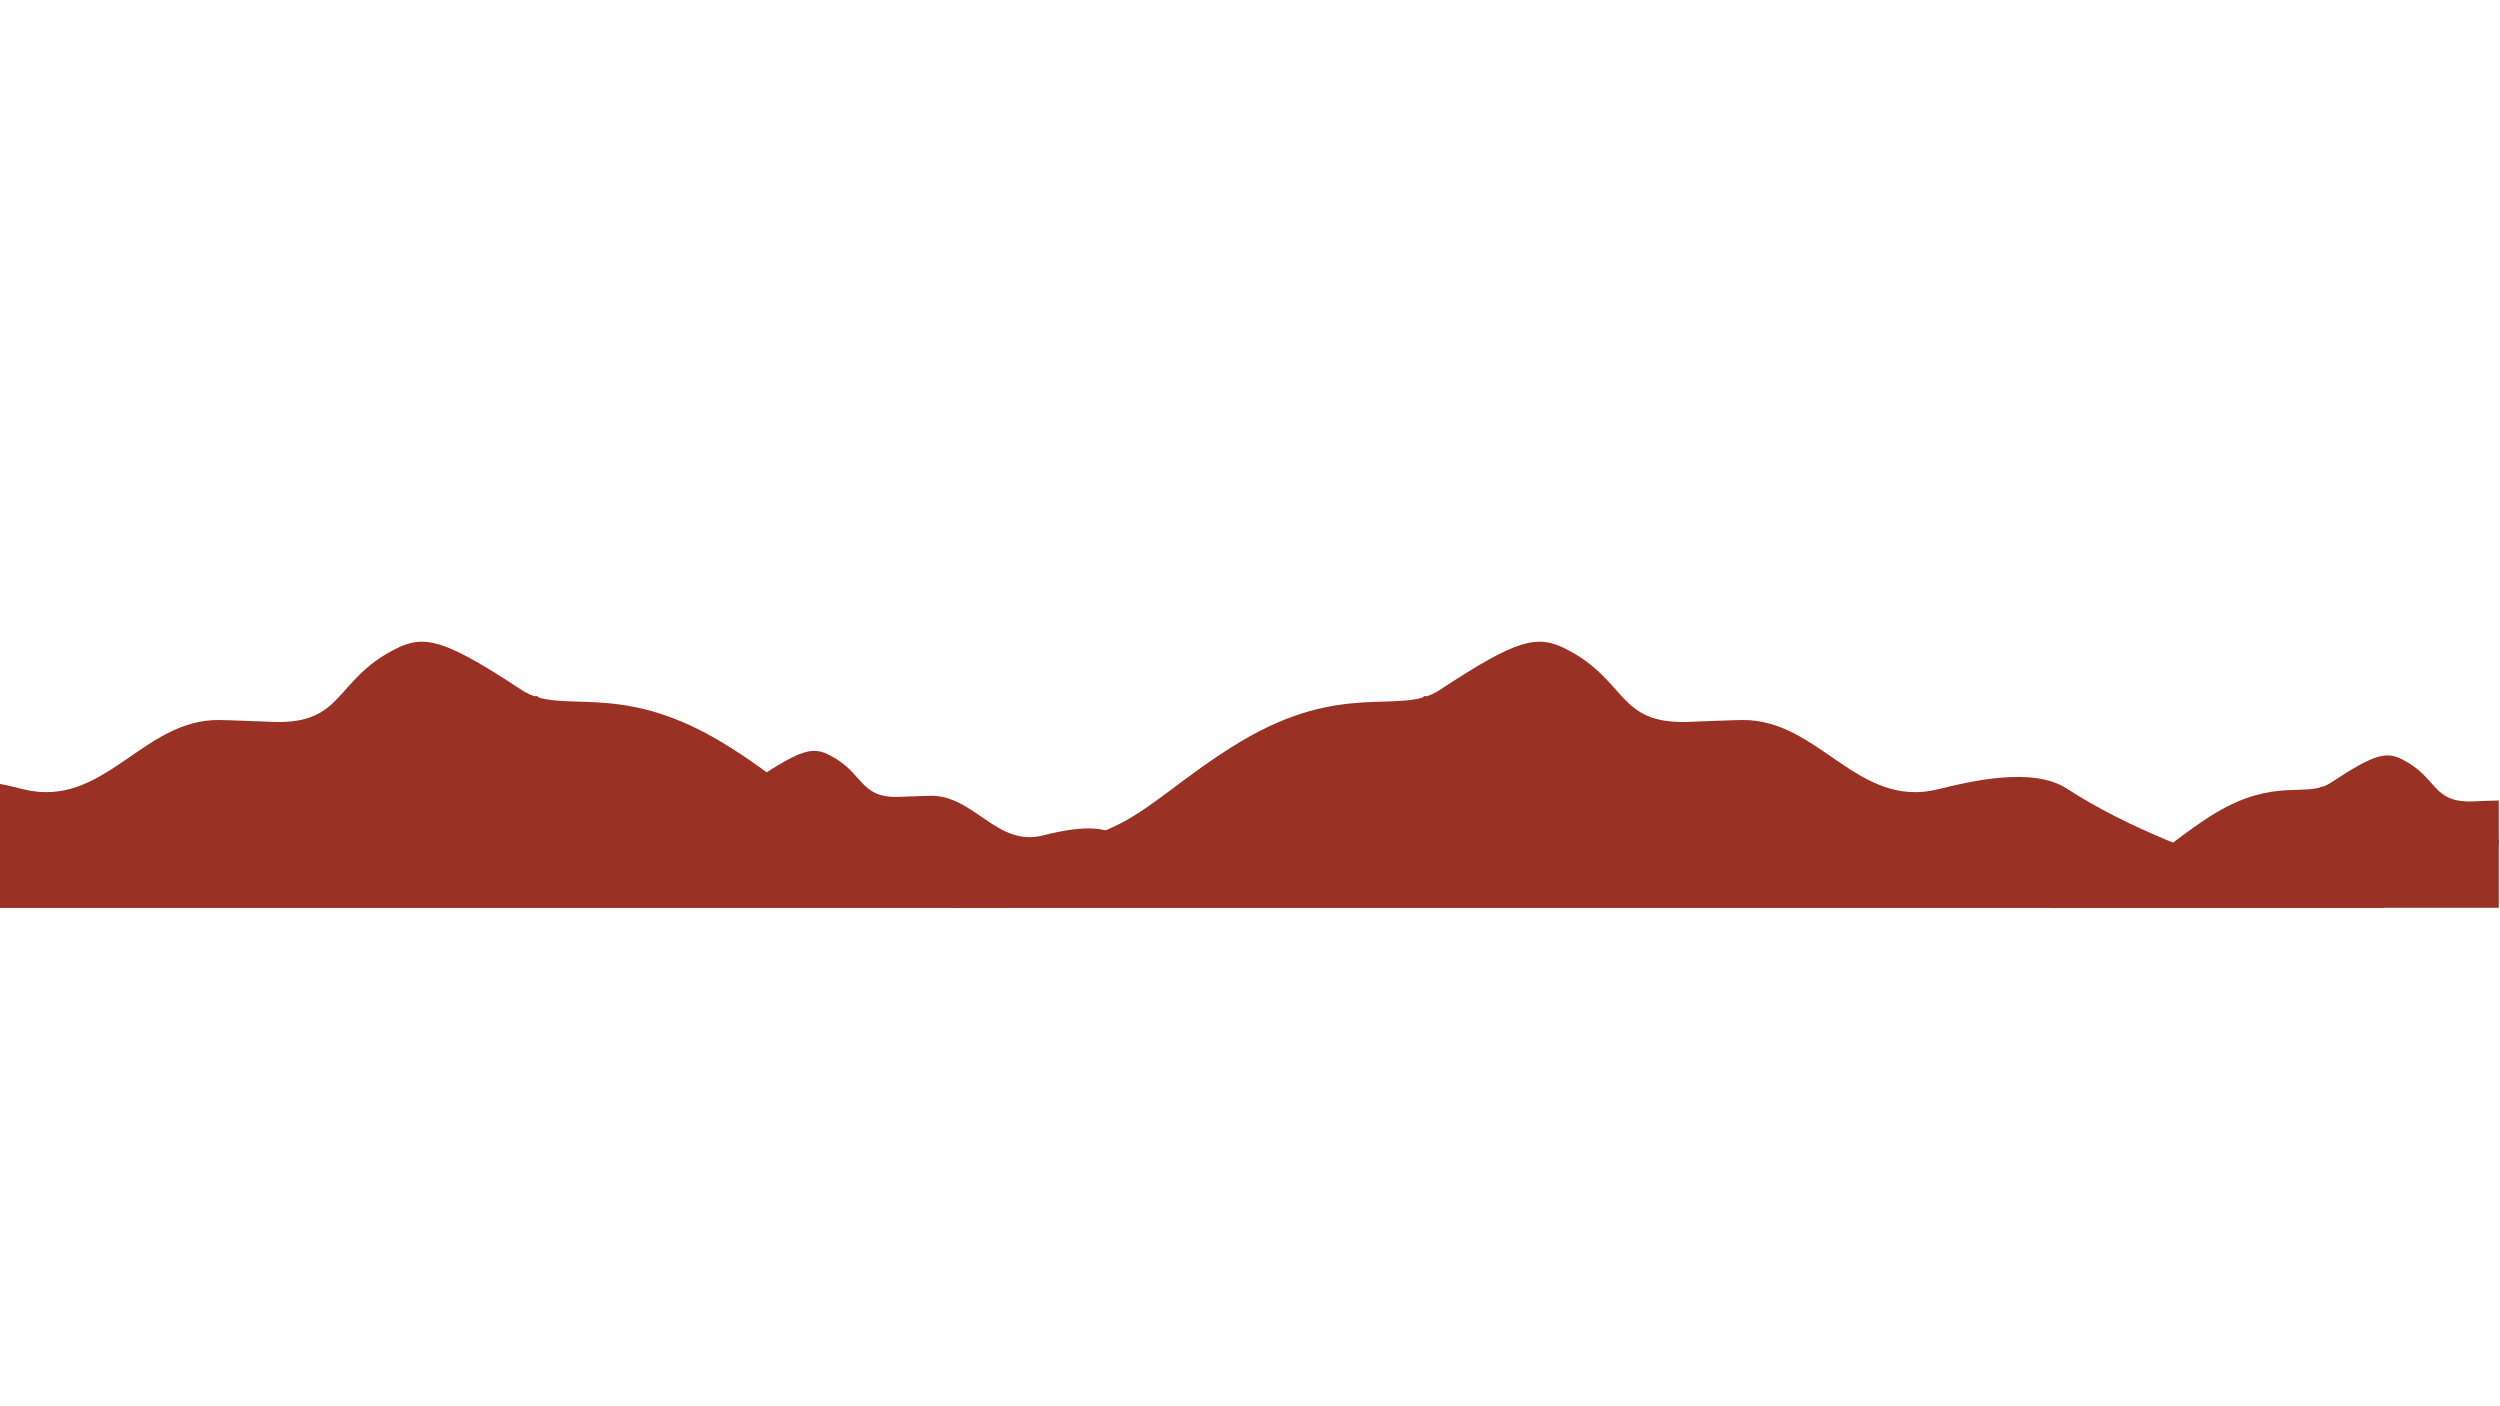<svg xmlns="http://www.w3.org/2000/svg" xmlns:xlink="http://www.w3.org/1999/xlink" width="1366" zoomAndPan="magnify" viewBox="0 0 1024.5 576" height="768" preserveAspectRatio="xMidYMid meet" version="1.0"><defs><clipPath id="9ec10ada13"><path d="M 389 262.98 L 978.965 262.98 L 978.965 372.059 L 389 372.059 Z M 389 262.98 " clip-rule="nonzero"/></clipPath><clipPath id="3ddf2f5341"><path d="M 194.957 307.715 L 533.27 307.715 L 533.27 370.152 L 194.957 370.152 Z M 194.957 307.715 " clip-rule="nonzero"/></clipPath><clipPath id="54f4569860"><path d="M 0 262.98 L 414.762 262.98 L 414.762 372.059 L 0 372.059 Z M 0 262.98 " clip-rule="nonzero"/></clipPath><clipPath id="05e2b5ad78"><path d="M 839.648 309.574 L 1024 309.574 L 1024 372.012 L 839.648 372.012 Z M 839.648 309.574 " clip-rule="nonzero"/></clipPath><clipPath id="19d34dd76f"><path d="M 1006 331 L 1024 331 L 1024 356 L 1006 356 Z M 1006 331 " clip-rule="nonzero"/></clipPath></defs><g clip-path="url(#9ec10ada13)"><path fill="#993225" d="M 508.164 304.055 C 550.977 278.375 573.562 293.586 589.984 282.762 C 621.984 261.68 629.977 259.926 641.973 266.078 C 666.863 278.824 662.766 296.758 691.539 295.84 C 695.688 295.707 709.832 295.102 713.98 295.062 C 745.441 294.758 761.191 331.605 794.152 323.453 C 806.898 320.293 832.934 313.996 846.973 323.164 C 896.344 355.402 978.965 372.375 978.965 372.375 L 389 372.375 C 389 372.375 418.262 355.809 455.977 338.98 C 471.438 332.078 485.672 317.539 508.164 304.055 " fill-opacity="1" fill-rule="nonzero"/></g><path fill="#993225" d="M 583.254 285.617 C 579.512 291.043 567.215 294.602 561.645 299.023 C 552.32 306.438 543.852 310.207 533.383 315.445 C 529.828 317.238 528.301 318.922 525.453 321.16 C 517.527 327.402 504.754 334.711 494.285 336.227 C 492.719 336.465 493.098 339.004 494.652 338.965 C 503.871 338.73 516.488 333.699 523.969 328.59 C 525.586 327.484 526.707 326.086 528.18 324.93 C 533.305 320.926 537.648 318.988 543.707 315.906 C 550.711 312.34 556.469 307.02 562.566 302.105 C 566.777 298.707 581.977 292.414 584.715 286.477 C 585.164 285.488 583.871 284.711 583.254 285.617 " fill-opacity="1" fill-rule="nonzero"/><path fill="#993225" d="M 679.398 301.855 C 684.207 307.375 686.746 308.73 692.633 311.758 C 699.863 315.473 704.301 321.242 709.648 326.652 C 716.852 333.934 729.969 337.676 739.055 342.668 C 740.805 343.629 742.875 341.219 741.266 339.797 C 732.734 332.184 719.312 331.484 711.375 323.941 C 701.867 314.918 689.184 310.047 680.57 300.684 C 679.832 299.895 678.703 301.055 679.398 301.855 " fill-opacity="1" fill-rule="nonzero"/><path fill="#993225" d="M 628.672 266.773 C 630.266 268.078 630.844 268.156 632.688 268.934 C 633.598 269.316 634.941 268.59 635.809 268.906 C 645.91 272.648 647.453 274.426 650.559 283.355 C 654.035 293.375 657.527 299.684 666.258 306.309 C 671.934 310.613 676.461 314.102 679.914 320.57 C 681.719 323.941 682.574 328.246 684.746 331.422 C 689.656 338.57 698.492 342.574 704.316 349.105 C 705.395 350.316 707.332 348.766 706.527 347.406 C 701.535 338.887 691.41 335.844 686.445 327.59 C 682.008 320.176 680.492 313.023 673.473 307.504 C 665.48 301.238 658.75 296.629 654.812 286.844 C 652.547 281.246 651.691 274.309 646.992 269.949 C 641.422 264.785 635.664 268.906 629.777 265.352 C 628.91 264.824 627.844 266.117 628.672 266.773 " fill-opacity="1" fill-rule="nonzero"/><path fill="#993225" d="M 755.438 315.855 C 764.668 325.453 777.297 332.656 790.02 336.109 C 799.934 338.793 808.508 342.691 816.816 348.684 C 819.977 350.961 822.637 353.504 826.641 353.793 C 827.762 353.875 827.996 352.082 826.902 351.844 C 822.348 350.816 818.949 347.129 815.211 344.551 C 809.641 340.691 803.727 337.688 797.301 335.543 C 782.605 330.59 768.684 324.902 756.516 314.789 C 755.777 314.168 754.75 315.145 755.438 315.855 " fill-opacity="1" fill-rule="nonzero"/><path fill="#993225" d="M 512.312 342.219 C 504.254 340.863 489.426 331.023 481.406 335.543 C 480.496 336.043 479.746 338.32 479.062 338.965 C 475.492 342.375 471.344 344.867 466.984 347.156 C 458.254 351.727 449.43 352.953 440.621 357.469 C 439.266 358.168 440.211 360.523 441.676 359.969 C 456.293 354.504 468.656 351.293 481.324 340.941 C 485.699 337.371 484.027 337.57 491.059 339.52 C 498.289 341.52 504.371 345.09 511.984 344.695 C 513.312 344.617 513.801 342.457 512.312 342.219 " fill-opacity="1" fill-rule="nonzero"/><path fill="#993225" d="M 668.246 306.148 C 662.555 309.27 654.168 302.227 647.832 303.699 C 642.051 305.043 640.352 312.102 637.574 316.684 C 635.047 320.832 633.504 323.281 629.148 324.77 C 625.906 325.875 623.668 326.863 621.152 329.434 C 620.27 330.34 621.457 332.051 622.562 331.262 C 627.711 327.562 633.254 327.902 637.324 322.77 C 639.484 320.055 641.211 316.934 642.906 313.906 C 646.188 308.086 647.965 306.254 654.695 307.086 C 658.738 307.57 665.281 310.23 669.047 307.52 C 669.863 306.926 669.152 305.648 668.246 306.148 " fill-opacity="1" fill-rule="nonzero"/><g clip-path="url(#3ddf2f5341)"><path fill="#993225" d="M 263.293 331.27 C 287.84 316.543 300.793 325.266 310.211 319.059 C 328.559 306.969 333.145 305.961 340.023 309.488 C 354.297 316.801 351.945 327.086 368.445 326.555 C 370.824 326.48 378.938 326.133 381.316 326.109 C 399.355 325.938 408.387 347.066 427.289 342.391 C 434.598 340.578 449.527 336.969 457.578 342.227 C 485.891 360.711 533.27 370.445 533.27 370.445 L 194.957 370.445 C 194.957 370.445 211.738 360.945 233.363 351.293 C 242.23 347.336 250.395 339 263.293 331.27 " fill-opacity="1" fill-rule="nonzero"/></g><path fill="#993225" d="M 306.352 320.695 C 304.207 323.809 297.152 325.848 293.957 328.383 C 288.613 332.633 283.758 334.793 277.754 337.801 C 275.715 338.828 274.836 339.793 273.207 341.078 C 268.66 344.656 261.336 348.848 255.332 349.715 C 254.434 349.852 254.652 351.309 255.543 351.289 C 260.828 351.152 268.062 348.266 272.352 345.336 C 273.281 344.703 273.926 343.902 274.77 343.238 C 277.707 340.941 280.199 339.832 283.672 338.062 C 287.691 336.02 290.992 332.969 294.488 330.148 C 296.902 328.203 305.617 324.594 307.188 321.188 C 307.445 320.621 306.707 320.176 306.352 320.695 " fill-opacity="1" fill-rule="nonzero"/><path fill="#993225" d="M 361.484 330.008 C 364.242 333.172 365.699 333.949 369.074 335.688 C 373.219 337.816 375.766 341.121 378.832 344.227 C 382.961 348.402 390.484 350.547 395.695 353.41 C 396.699 353.961 397.883 352.578 396.961 351.762 C 392.07 347.398 384.375 346.996 379.82 342.672 C 374.367 337.496 367.094 334.703 362.156 329.336 C 361.734 328.883 361.086 329.547 361.484 330.008 " fill-opacity="1" fill-rule="nonzero"/><path fill="#993225" d="M 332.395 309.891 C 333.309 310.637 333.641 310.684 334.699 311.129 C 335.219 311.348 335.992 310.93 336.488 311.113 C 342.281 313.258 343.164 314.277 344.945 319.398 C 346.941 325.145 348.941 328.762 353.949 332.559 C 357.203 335.027 359.801 337.031 361.777 340.738 C 362.812 342.672 363.305 345.141 364.551 346.961 C 367.367 351.062 372.434 353.355 375.773 357.102 C 376.391 357.797 377.5 356.906 377.039 356.129 C 374.18 351.242 368.371 349.496 365.523 344.762 C 362.98 340.512 362.113 336.41 358.086 333.246 C 353.504 329.652 349.645 327.008 347.387 321.398 C 346.086 318.188 345.598 314.207 342.898 311.711 C 339.707 308.75 336.406 311.113 333.031 309.074 C 332.531 308.773 331.922 309.512 332.395 309.891 " fill-opacity="1" fill-rule="nonzero"/><path fill="#993225" d="M 405.086 338.035 C 410.383 343.539 417.625 347.672 424.918 349.648 C 430.605 351.188 435.52 353.426 440.285 356.859 C 442.098 358.168 443.625 359.625 445.918 359.789 C 446.562 359.836 446.695 358.809 446.07 358.672 C 443.457 358.082 441.508 355.969 439.363 354.488 C 436.172 352.277 432.781 350.555 429.094 349.324 C 420.668 346.484 412.684 343.223 405.707 337.422 C 405.285 337.066 404.695 337.625 405.086 338.035 " fill-opacity="1" fill-rule="nonzero"/><path fill="#993225" d="M 265.672 353.152 C 261.047 352.375 252.547 346.734 247.945 349.324 C 247.426 349.609 246.996 350.918 246.602 351.289 C 244.555 353.242 242.176 354.672 239.676 355.984 C 234.672 358.605 229.609 359.309 224.559 361.898 C 223.781 362.297 224.324 363.648 225.164 363.332 C 233.547 360.199 240.637 358.355 247.902 352.418 C 250.41 350.375 249.449 350.488 253.48 351.605 C 257.629 352.754 261.117 354.797 265.48 354.57 C 266.242 354.527 266.523 353.289 265.672 353.152 " fill-opacity="1" fill-rule="nonzero"/><path fill="#993225" d="M 355.09 332.469 C 351.828 334.258 347.016 330.219 343.383 331.062 C 340.066 331.836 339.094 335.883 337.5 338.512 C 336.051 340.887 335.168 342.293 332.668 343.148 C 330.809 343.781 329.527 344.348 328.082 345.82 C 327.578 346.34 328.258 347.324 328.891 346.871 C 331.844 344.746 335.023 344.945 337.355 342 C 338.598 340.441 339.586 338.652 340.559 336.918 C 342.441 333.578 343.461 332.527 347.316 333.004 C 349.637 333.285 353.391 334.809 355.551 333.254 C 356.016 332.914 355.609 332.18 355.09 332.469 " fill-opacity="1" fill-rule="nonzero"/><g clip-path="url(#54f4569860)"><path fill="#993225" d="M 295.598 304.055 C 252.785 278.375 230.199 293.586 213.777 282.762 C 181.777 261.68 173.785 259.926 161.785 266.078 C 136.898 278.824 140.992 296.758 112.219 295.84 C 108.07 295.707 93.926 295.102 89.781 295.062 C 58.32 294.758 42.57 331.605 9.605 323.453 C -3.141 320.293 -29.176 313.996 -43.215 323.164 C -92.582 355.402 -175.203 372.375 -175.203 372.375 L 414.762 372.375 C 414.762 372.375 385.5 355.809 347.785 338.98 C 332.324 332.078 318.09 317.539 295.598 304.055 " fill-opacity="1" fill-rule="nonzero"/></g><path fill="#993225" d="M 220.508 285.617 C 224.246 291.043 236.547 294.602 242.117 299.023 C 251.441 306.438 259.906 310.207 270.379 315.445 C 273.934 317.238 275.461 318.922 278.305 321.16 C 286.234 327.402 299.008 334.711 309.477 336.227 C 311.043 336.465 310.66 339.004 309.105 338.965 C 299.891 338.73 287.273 333.699 279.793 328.59 C 278.172 327.484 277.055 326.086 275.578 324.93 C 270.457 320.926 266.109 318.988 260.055 315.906 C 253.047 312.34 247.293 307.02 241.195 302.105 C 236.98 298.707 221.785 292.414 219.047 286.477 C 218.598 285.488 219.887 284.711 220.508 285.617 " fill-opacity="1" fill-rule="nonzero"/><path fill="#993225" d="M 124.359 301.855 C 119.555 307.375 117.012 308.73 111.125 311.758 C 103.895 315.473 99.457 321.242 94.113 326.652 C 86.91 333.934 73.793 337.676 64.707 342.668 C 62.953 343.629 60.887 341.219 62.492 339.797 C 71.027 332.184 84.445 331.484 92.387 323.941 C 101.895 314.918 114.578 310.047 123.188 300.684 C 123.926 299.895 125.059 301.055 124.359 301.855 " fill-opacity="1" fill-rule="nonzero"/><path fill="#993225" d="M 175.086 266.773 C 173.492 268.078 172.914 268.156 171.07 268.934 C 170.164 269.316 168.82 268.59 167.949 268.906 C 157.848 272.648 156.309 274.426 153.199 283.355 C 149.723 293.375 146.234 299.684 137.504 306.309 C 131.828 310.613 127.297 314.102 123.848 320.57 C 122.043 323.941 121.188 328.246 119.016 331.422 C 114.102 338.57 105.266 342.574 99.445 349.105 C 98.367 350.316 96.43 348.766 97.234 347.406 C 102.223 338.887 112.352 335.844 117.316 327.59 C 121.754 320.176 123.27 313.023 130.285 307.504 C 138.281 301.238 145.008 296.629 148.945 286.844 C 151.211 281.246 152.066 274.309 156.77 269.949 C 162.34 264.785 168.094 268.906 173.98 265.352 C 174.852 264.824 175.918 266.117 175.086 266.773 " fill-opacity="1" fill-rule="nonzero"/><path fill="#993225" d="M 48.324 315.855 C 39.094 325.453 26.465 332.656 13.742 336.109 C 3.824 338.793 -4.746 342.691 -13.055 348.684 C -16.219 350.961 -18.879 353.504 -22.879 353.793 C -24 353.875 -24.238 352.082 -23.145 351.844 C -18.586 350.816 -15.191 347.129 -11.449 344.551 C -5.879 340.691 0.035 337.688 6.461 335.543 C 21.156 330.59 35.074 324.902 47.242 314.789 C 47.98 314.168 49.008 315.145 48.324 315.855 " fill-opacity="1" fill-rule="nonzero"/><path fill="#993225" d="M 291.449 342.219 C 299.508 340.863 314.336 331.023 322.355 335.543 C 323.262 336.043 324.016 338.32 324.699 338.965 C 328.27 342.375 332.418 344.867 336.773 347.156 C 345.508 351.727 354.328 352.953 363.141 357.469 C 364.496 358.168 363.547 360.523 362.086 359.969 C 347.469 354.504 335.102 351.293 322.434 340.941 C 318.062 337.371 319.734 337.57 312.703 339.52 C 305.473 341.52 299.387 345.09 291.777 344.695 C 290.445 344.617 289.961 342.457 291.449 342.219 " fill-opacity="1" fill-rule="nonzero"/><path fill="#993225" d="M 135.516 306.148 C 141.203 309.27 149.594 302.227 155.926 303.699 C 161.707 305.043 163.406 312.102 166.184 316.684 C 168.715 320.832 170.254 323.281 174.613 324.77 C 177.852 325.875 180.09 326.863 182.605 329.434 C 183.488 330.34 182.305 332.051 181.199 331.262 C 176.047 327.562 170.504 327.902 166.434 322.77 C 164.277 320.055 162.551 316.934 160.852 313.906 C 157.574 308.086 155.797 306.254 149.066 307.086 C 145.023 307.57 138.477 310.23 134.711 307.52 C 133.895 306.926 134.605 305.648 135.516 306.148 " fill-opacity="1" fill-rule="nonzero"/><g clip-path="url(#05e2b5ad78)"><path fill="#993225" d="M 907.984 333.129 C 932.535 318.402 945.484 327.125 954.902 320.918 C 973.254 308.828 977.836 307.824 984.715 311.352 C 998.988 318.66 996.641 328.945 1013.141 328.418 C 1015.52 328.34 1023.629 327.992 1026.008 327.973 C 1044.047 327.797 1053.082 348.926 1071.98 344.254 C 1079.293 342.441 1094.223 338.832 1102.27 344.086 C 1130.582 362.574 1177.961 372.309 1177.961 372.309 L 839.648 372.309 C 839.648 372.309 856.43 362.809 878.059 353.156 C 886.922 349.199 895.086 340.863 907.984 333.129 " fill-opacity="1" fill-rule="nonzero"/></g><path fill="#993225" d="M 951.043 322.559 C 948.898 325.668 941.844 327.707 938.652 330.246 C 933.305 334.496 928.449 336.656 922.445 339.66 C 920.406 340.688 919.531 341.656 917.898 342.938 C 913.352 346.52 906.027 350.711 900.023 351.578 C 899.125 351.715 899.344 353.172 900.234 353.148 C 905.523 353.012 912.758 350.129 917.047 347.199 C 917.973 346.562 918.617 345.762 919.461 345.098 C 922.398 342.801 924.891 341.691 928.367 339.926 C 932.383 337.879 935.684 334.828 939.18 332.012 C 941.598 330.062 950.309 326.453 951.883 323.047 C 952.137 322.48 951.398 322.035 951.043 322.559 " fill-opacity="1" fill-rule="nonzero"/><g clip-path="url(#19d34dd76f)"><path fill="#993225" d="M 1006.176 331.867 C 1008.934 335.031 1010.391 335.809 1013.766 337.547 C 1017.914 339.676 1020.457 342.984 1023.523 346.086 C 1027.652 350.262 1035.176 352.41 1040.387 355.27 C 1041.391 355.82 1042.574 354.441 1041.656 353.625 C 1036.762 349.258 1029.066 348.859 1024.512 344.531 C 1019.059 339.359 1011.789 336.566 1006.848 331.195 C 1006.426 330.742 1005.777 331.406 1006.176 331.867 " fill-opacity="1" fill-rule="nonzero"/></g><path fill="#993225" d="M 977.09 311.75 C 978.004 312.5 978.336 312.543 979.391 312.988 C 979.914 313.207 980.684 312.793 981.18 312.973 C 986.973 315.117 987.855 316.137 989.641 321.258 C 991.633 327.004 993.633 330.621 998.641 334.422 C 1001.895 336.891 1004.492 338.891 1006.473 342.598 C 1007.508 344.531 1007.996 347 1009.242 348.82 C 1012.059 352.922 1017.125 355.219 1020.465 358.965 C 1021.082 359.656 1022.195 358.766 1021.734 357.988 C 1018.871 353.102 1013.062 351.359 1010.219 346.625 C 1007.672 342.371 1006.805 338.273 1002.777 335.109 C 998.195 331.512 994.336 328.871 992.078 323.258 C 990.781 320.051 990.289 316.07 987.594 313.57 C 984.398 310.609 981.098 312.973 977.723 310.934 C 977.223 310.633 976.613 311.371 977.09 311.75 " fill-opacity="1" fill-rule="nonzero"/><path fill="#993225" d="M 910.363 355.012 C 905.742 354.234 897.238 348.594 892.641 351.184 C 892.117 351.473 891.688 352.777 891.293 353.148 C 889.25 355.105 886.871 356.531 884.371 357.844 C 879.363 360.465 874.305 361.168 869.25 363.758 C 868.473 364.16 869.016 365.512 869.855 365.191 C 878.238 362.059 885.328 360.215 892.594 354.281 C 895.102 352.234 894.141 352.348 898.176 353.465 C 902.32 354.613 905.809 356.66 910.172 356.434 C 910.938 356.387 911.215 355.148 910.363 355.012 " fill-opacity="1" fill-rule="nonzero"/><path fill="#993225" d="M 999.781 334.328 C 996.52 336.121 991.707 332.078 988.074 332.926 C 984.762 333.695 983.785 337.742 982.191 340.371 C 980.742 342.75 979.859 344.156 977.359 345.008 C 975.504 345.641 974.219 346.207 972.777 347.68 C 972.27 348.203 972.949 349.184 973.586 348.73 C 976.535 346.609 979.715 346.805 982.051 343.859 C 983.289 342.305 984.277 340.516 985.25 338.777 C 987.133 335.441 988.152 334.391 992.012 334.867 C 994.328 335.145 998.082 336.672 1000.242 335.113 C 1000.711 334.773 1000.301 334.043 999.781 334.328 " fill-opacity="1" fill-rule="nonzero"/></svg>